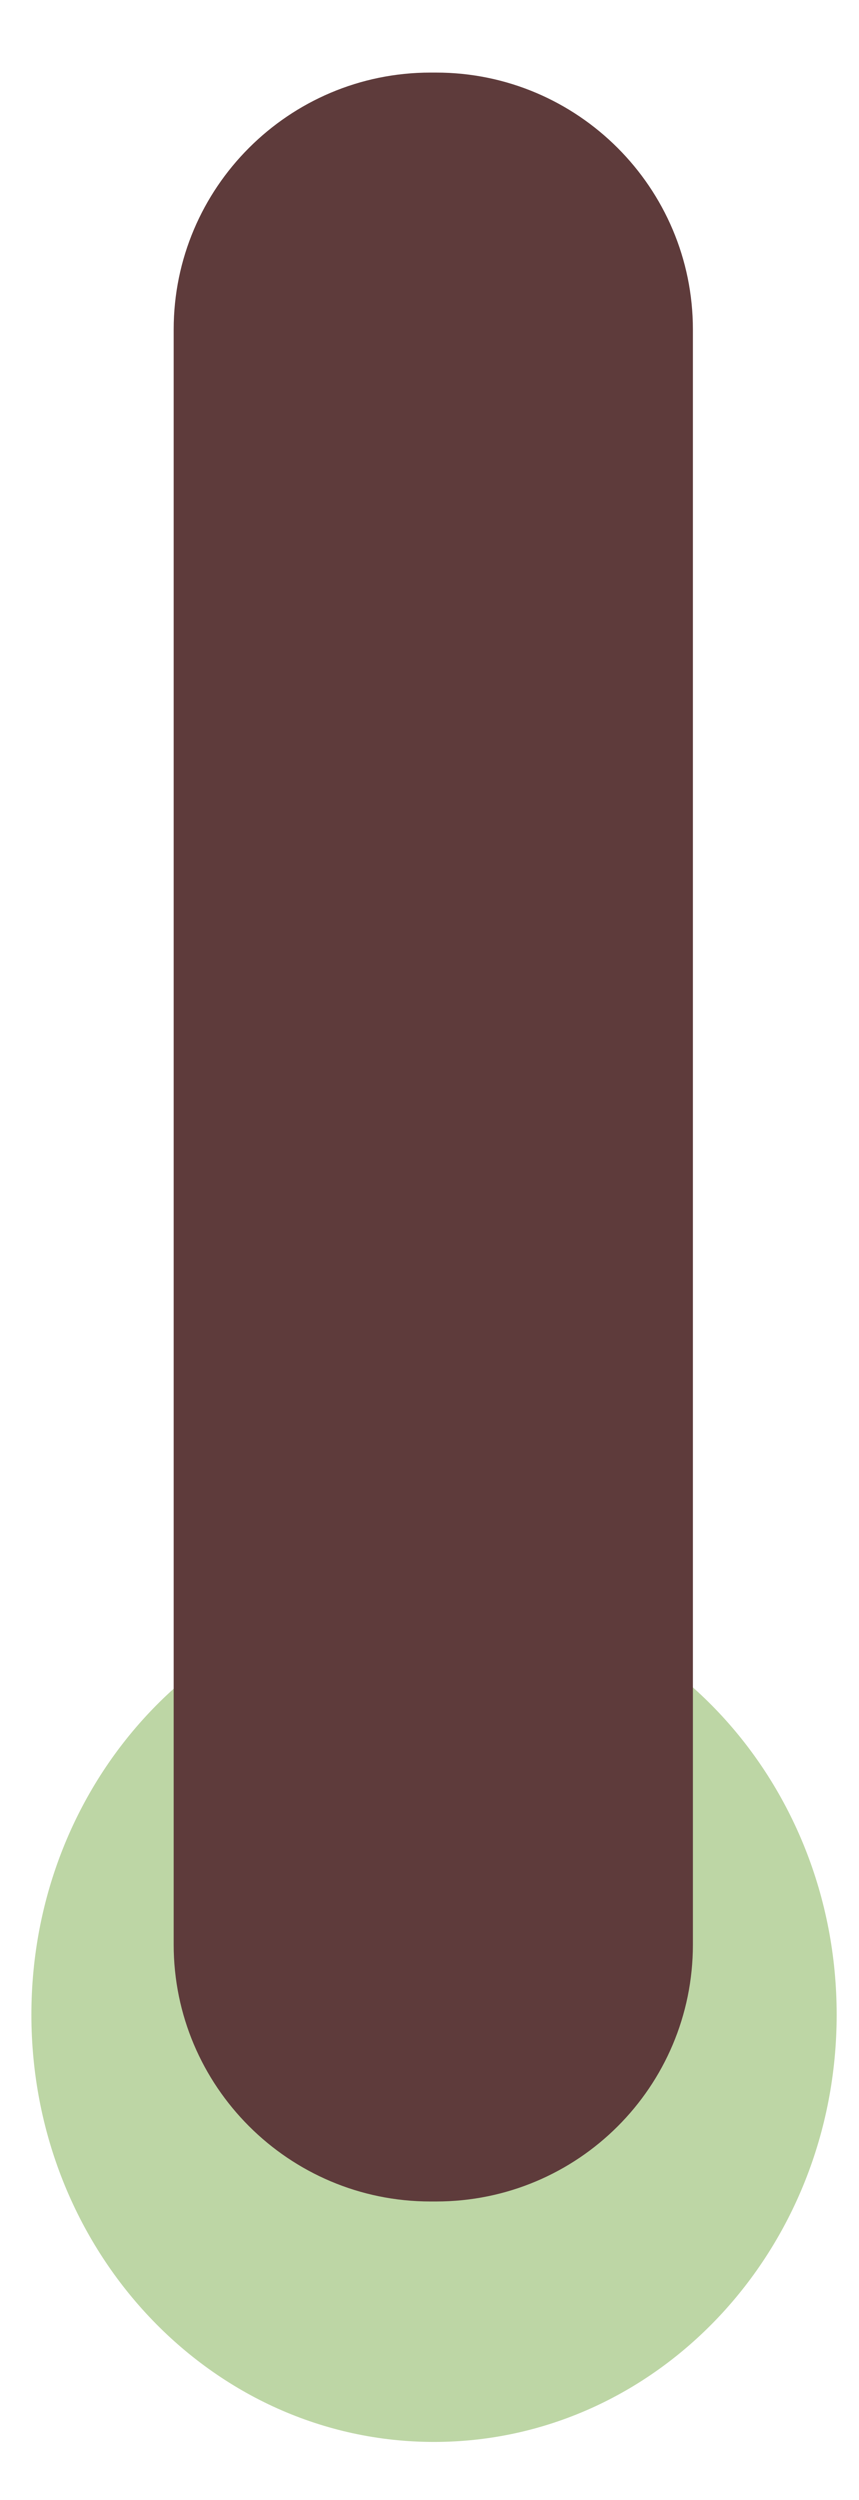 <svg width="11" height="32" viewBox="0 0 11 32" fill="none" xmlns="http://www.w3.org/2000/svg">
<path d="M10.714 25.789C10.714 28.812 8.406 31.258 5.558 31.258C2.71 31.258 0.402 28.812 0.402 25.789C0.402 22.766 2.71 20.321 5.558 20.321C8.406 20.321 10.714 22.766 10.714 25.789Z" fill="#BDD6A5"/>
<path d="M5.585 28.18H5.512C3.699 28.18 2.224 26.705 2.224 24.891V4.218C2.224 2.404 3.699 0.929 5.512 0.929H5.585C7.398 0.929 8.873 2.404 8.873 4.218V24.891C8.873 26.714 7.398 28.18 5.585 28.18Z" fill="#5E3B3B"/>
</svg>
